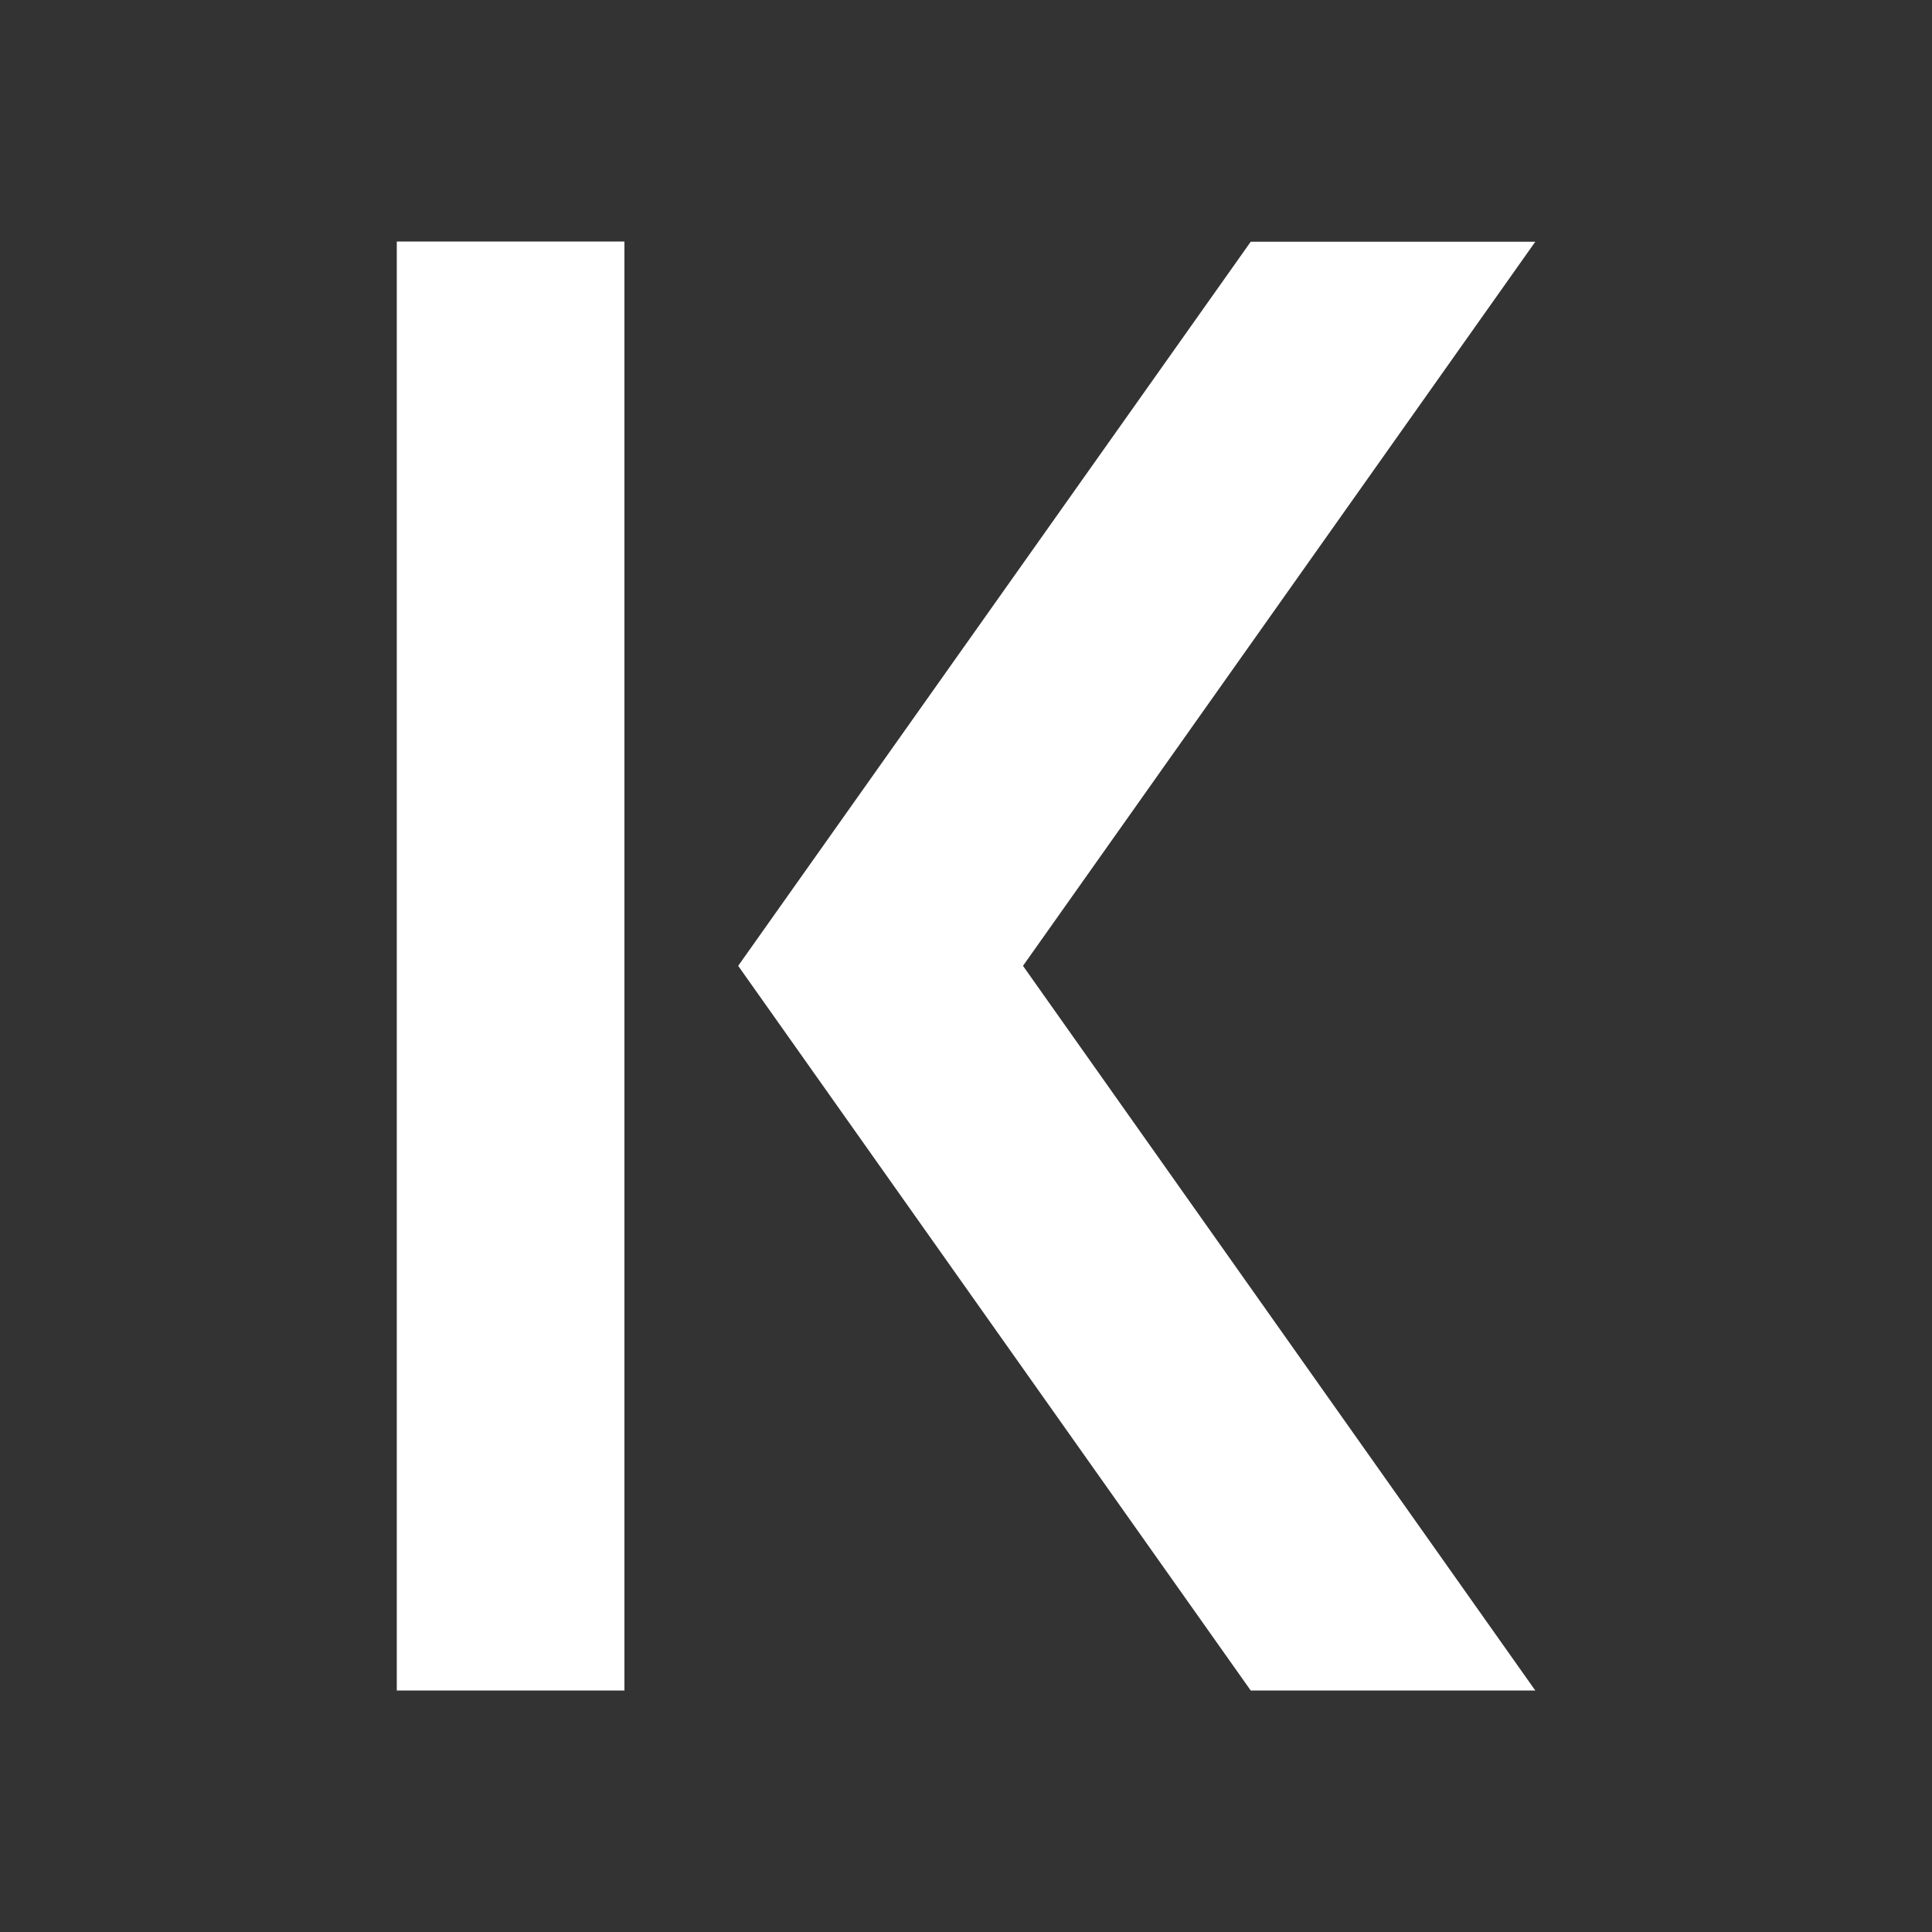 <svg width="24" height="24" viewBox="0 0 24 24" fill="none" xmlns="http://www.w3.org/2000/svg">
<rect x="0" y="0" width="24" height="24" fill="#333333" stroke="none"/>
<path d="M7.757 21V3H4.929V21H7.757ZM15.537 21L9.17 11.998L15.537 3.003H19.072L12.708 11.998L19.072 21H15.537Z" fill="white"/>
</svg>
